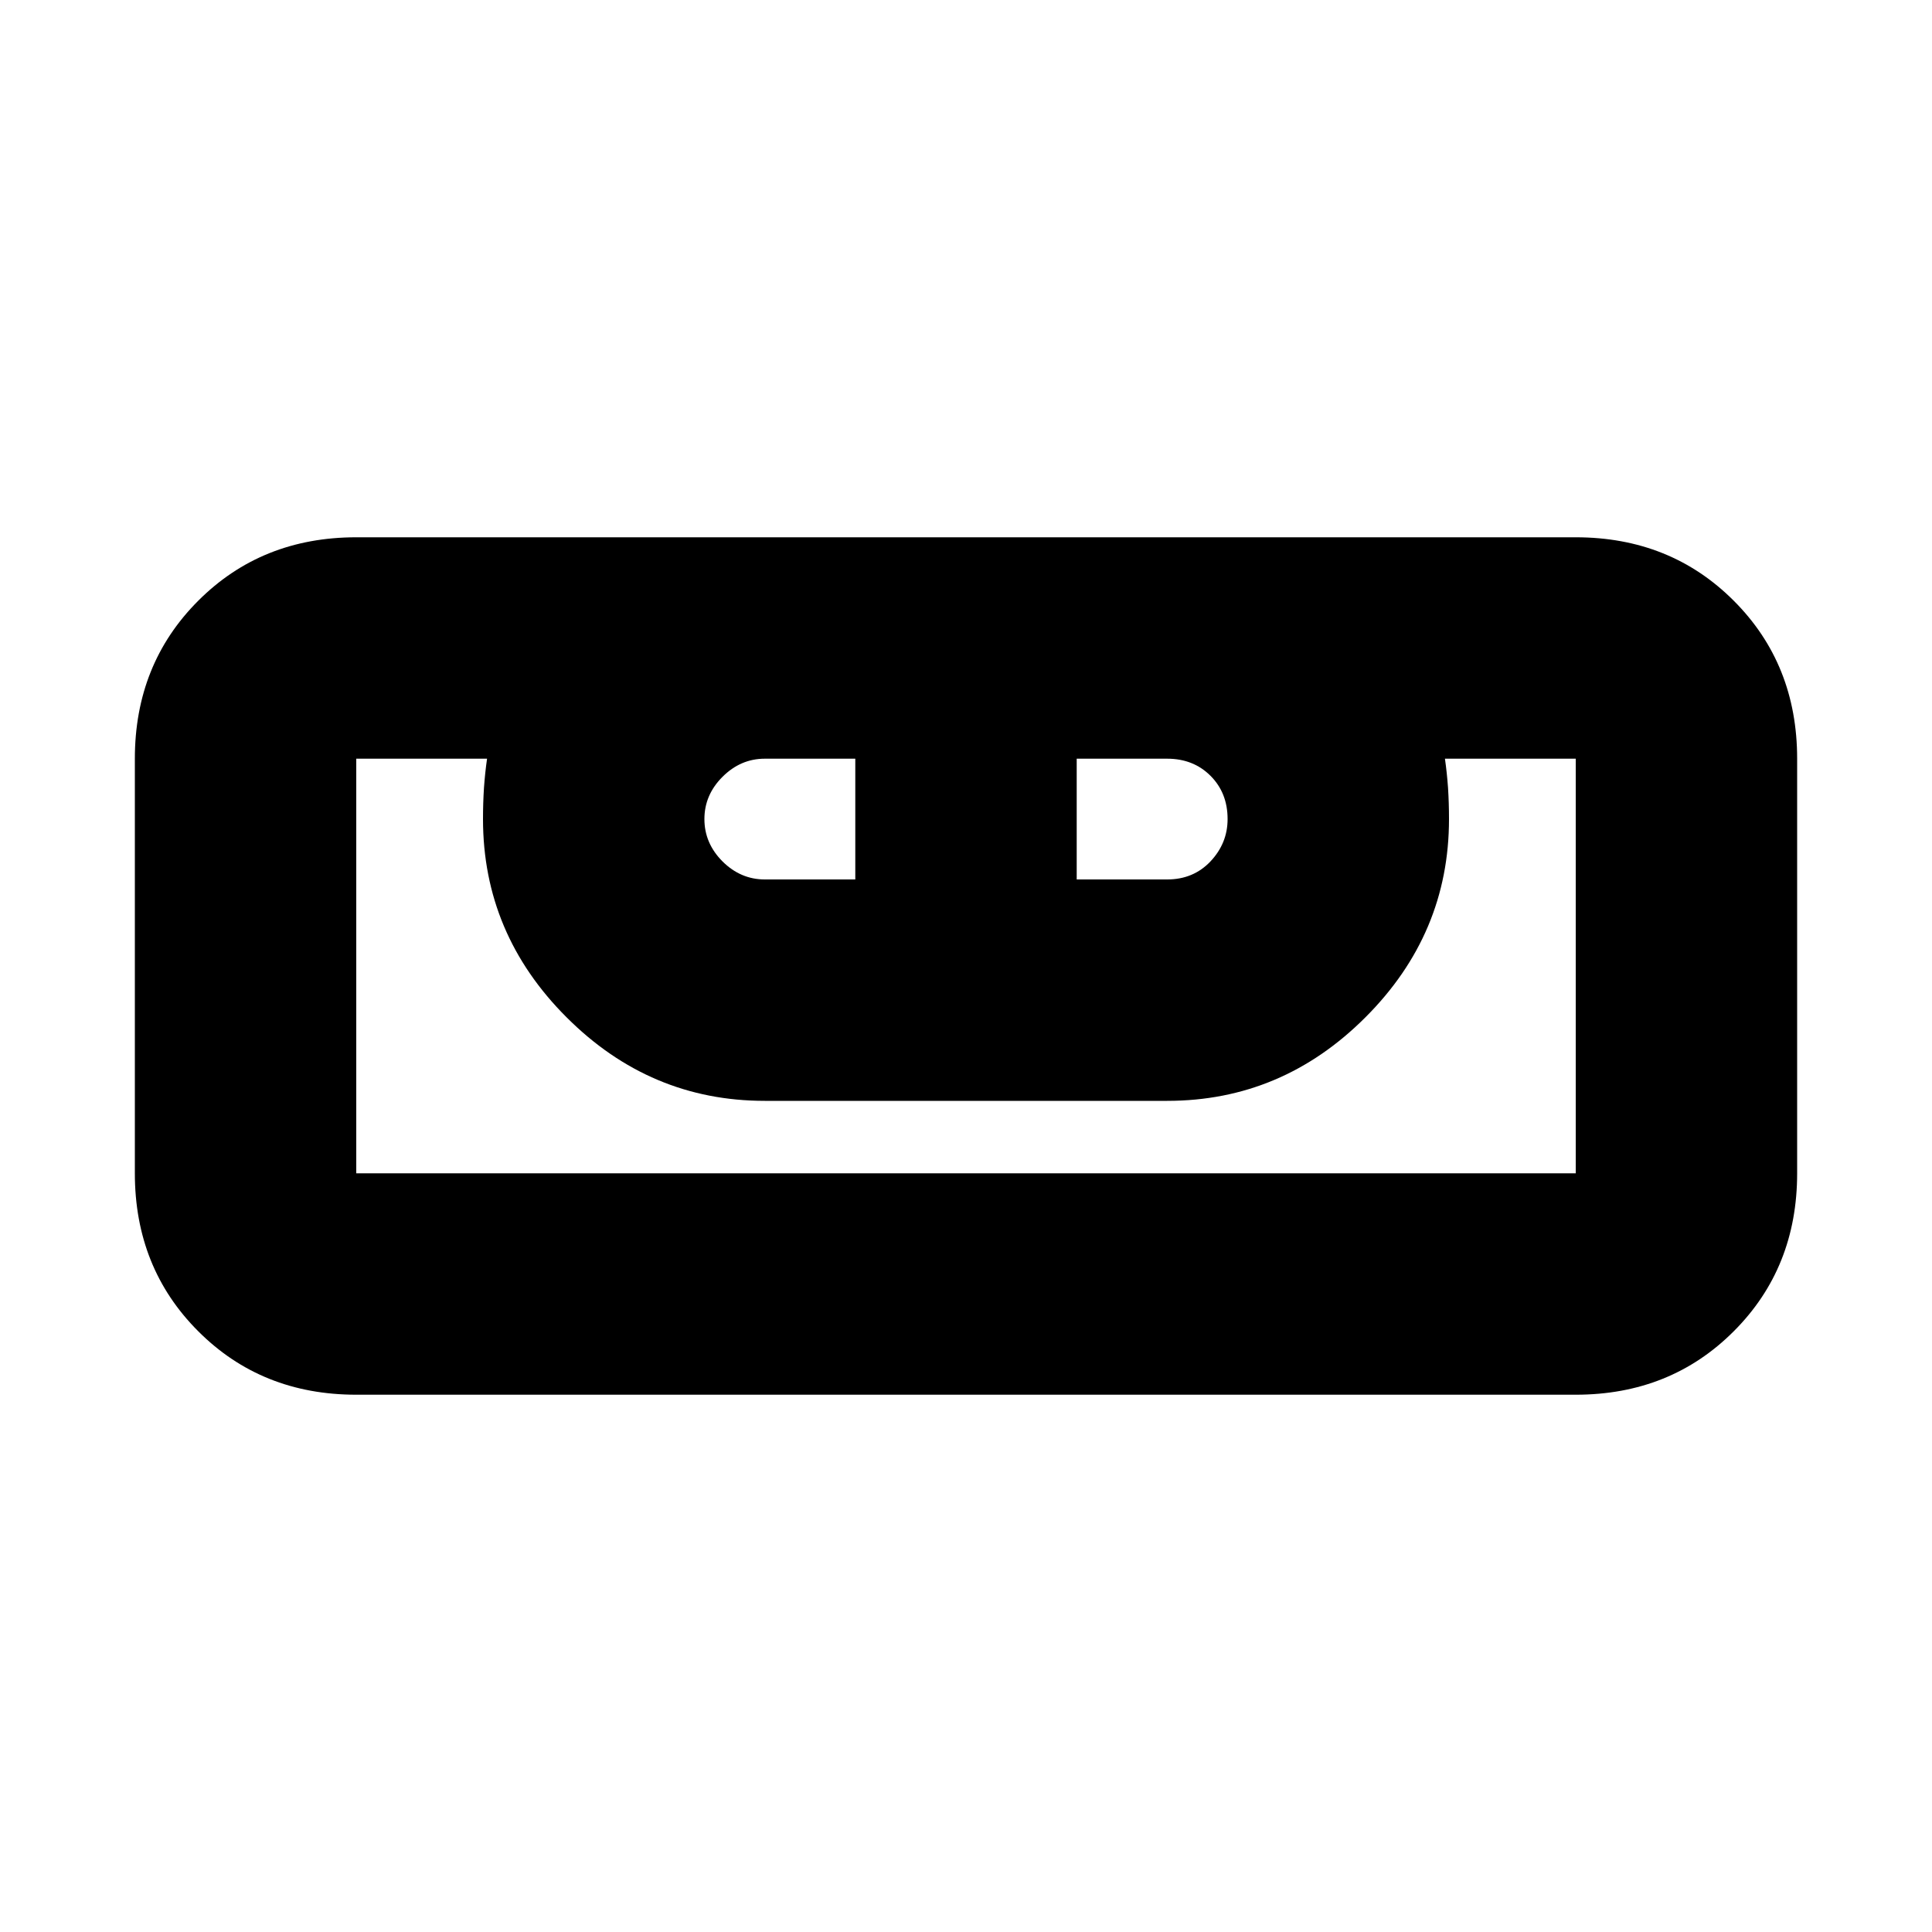 <svg xmlns="http://www.w3.org/2000/svg" height="20" width="20"><path d="M3.688 14.438q-.98 0-1.636-.657-.656-.656-.656-1.635V7.854q0-.979.656-1.635.656-.657 1.636-.657h12.624q.98 0 1.636.657.656.656.656 1.635v4.292q0 .979-.656 1.635-.656.657-1.636.657Zm0-2.292h12.624V7.854h-1.354q.021.146.032.302.01.156.01.323 0 1.188-.865 2.052-.864.865-2.052.865H7.917q-1.188 0-2.052-.865Q5 9.667 5 8.479q0-.167.01-.323.011-.156.032-.302H3.688v4.292Zm4.229-3.042h.937v-1.25h-.937q-.25 0-.438.188-.187.187-.187.437t.187.438q.188.187.438.187Zm3.229 0h.937q.271 0 .448-.187.177-.188.177-.438 0-.271-.177-.448t-.448-.177h-.937Zm5.166 3.042H3.688h12.624Z"/></svg>